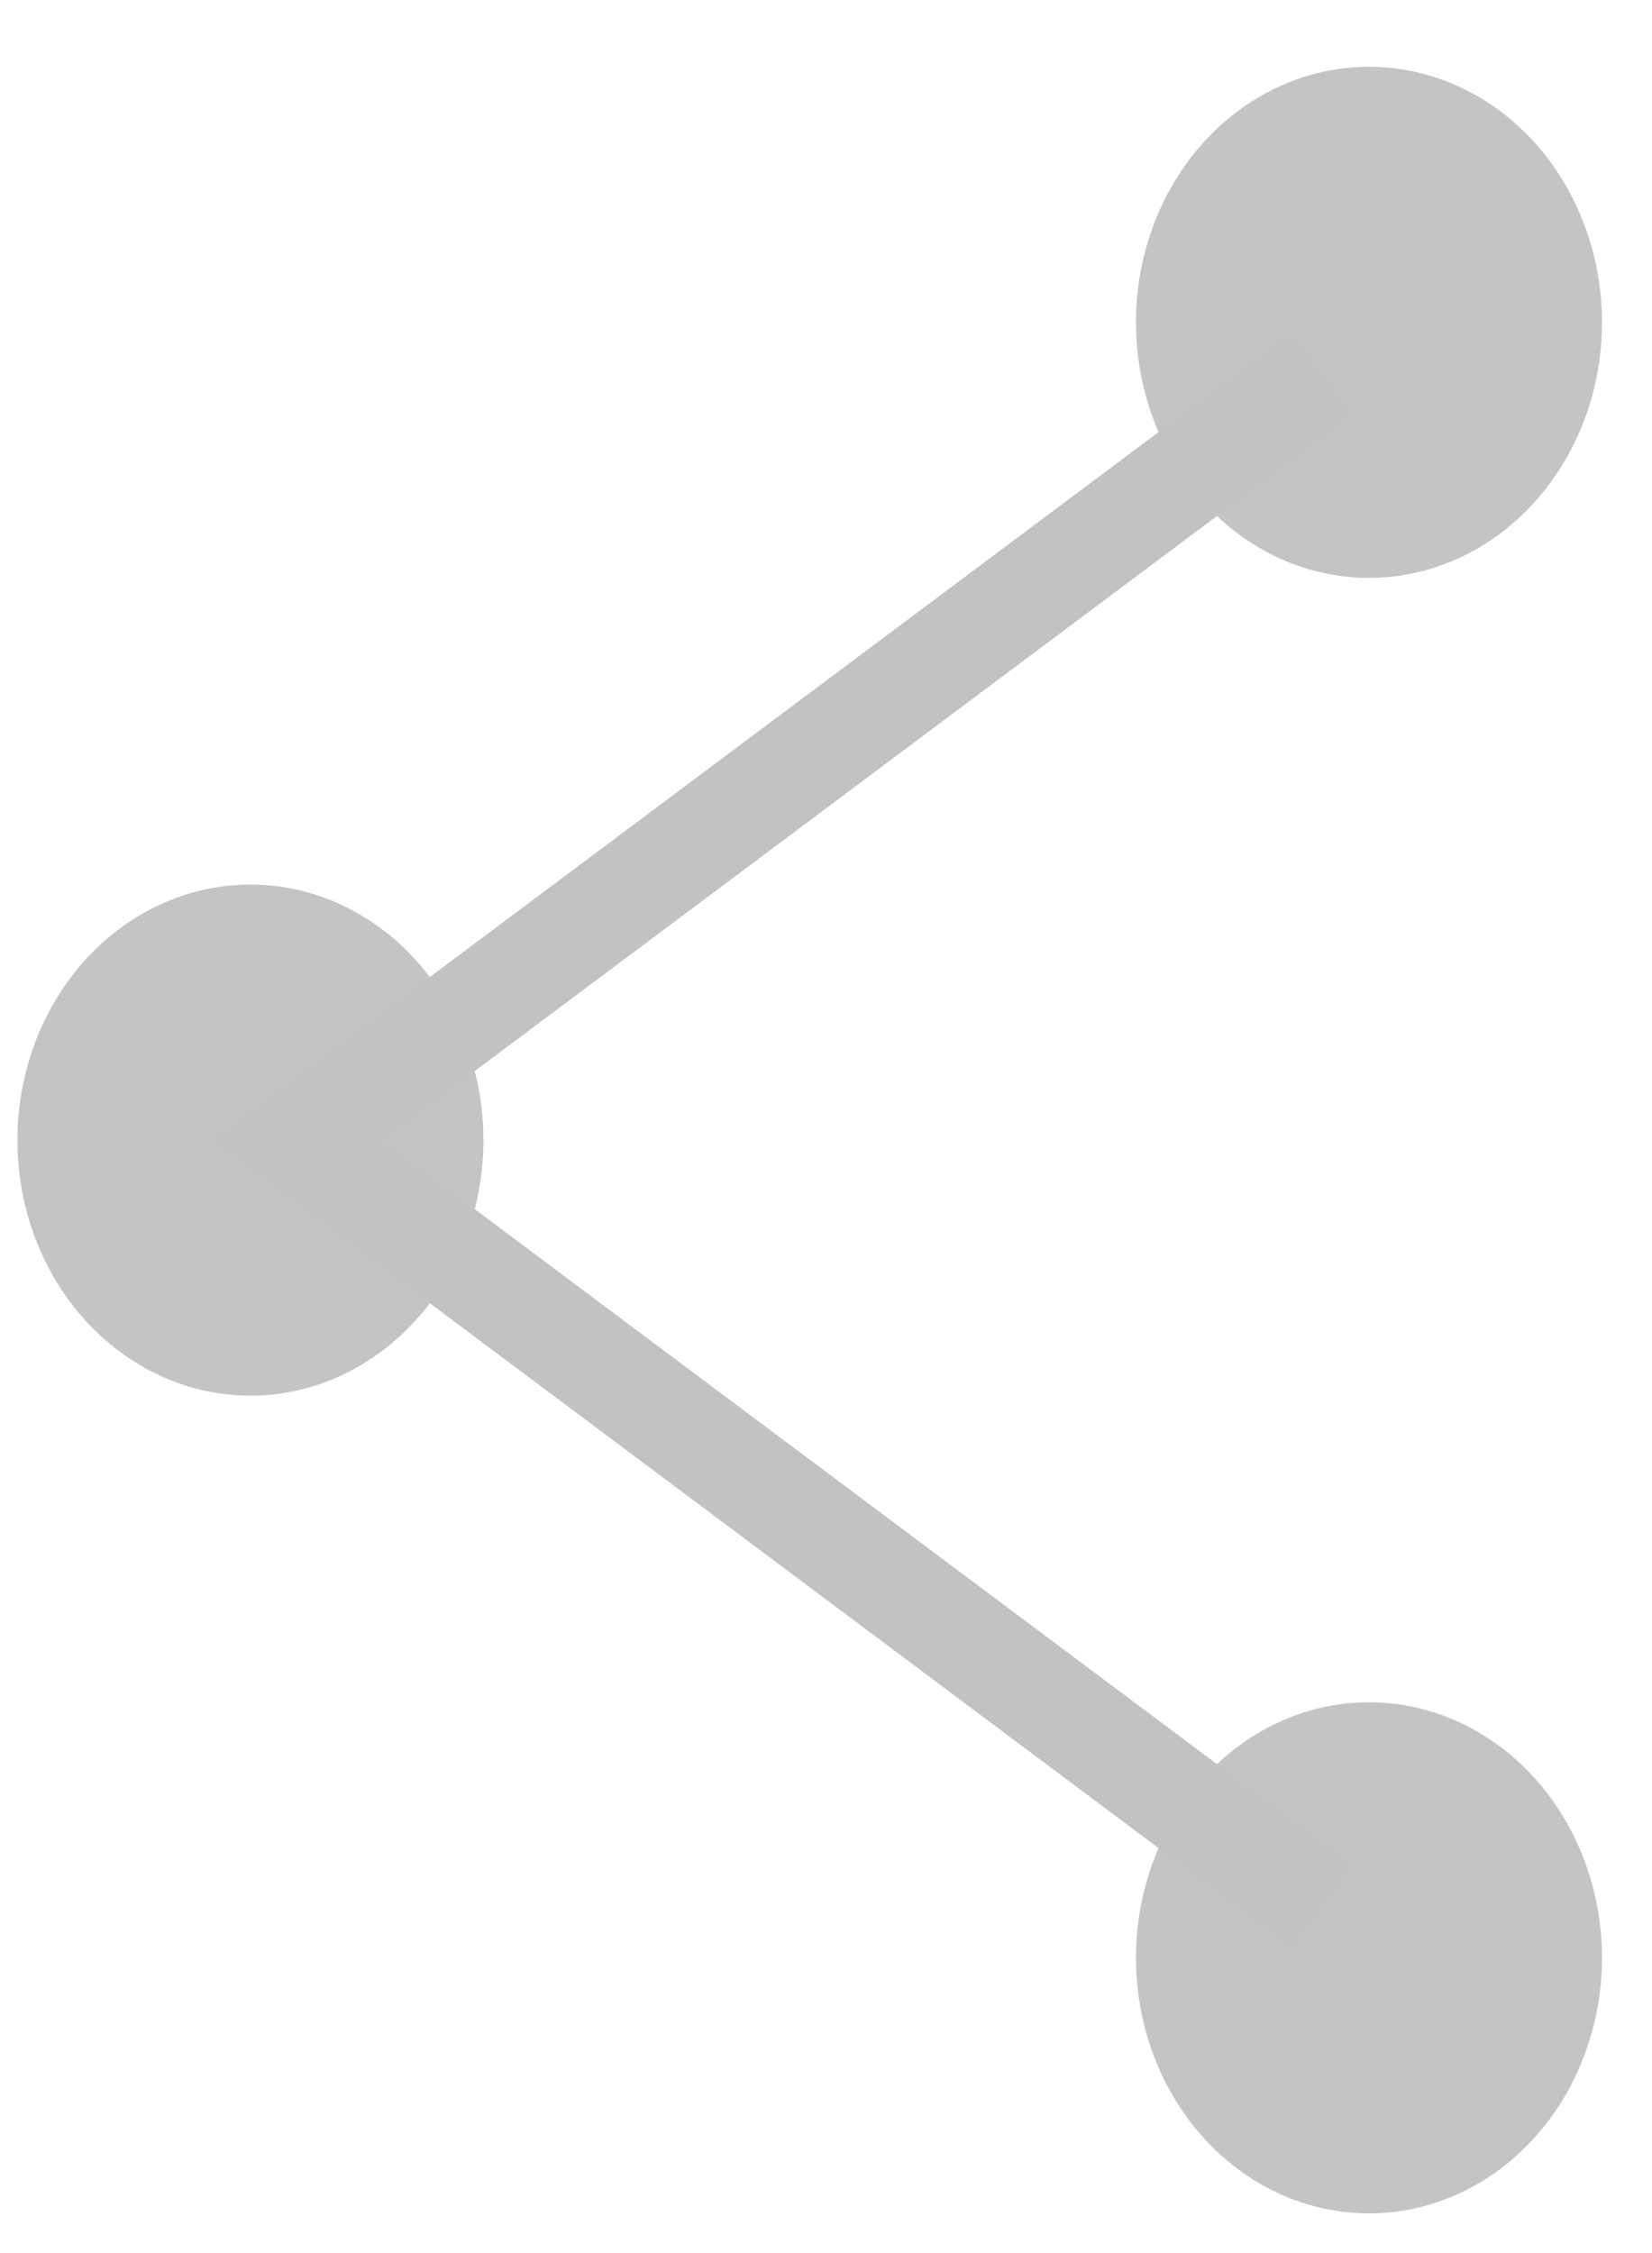 <svg width="22" height="30" viewBox="0 0 22 30" fill="none" xmlns="http://www.w3.org/2000/svg">
<ellipse cx="3.335" cy="15.181" rx="3.103" ry="3.403" fill="#C4C4C4"/>
<ellipse cx="18.231" cy="4.292" rx="3.103" ry="3.403" fill="#C4C4C4"/>
<ellipse cx="18.231" cy="26.069" rx="3.103" ry="3.403" fill="#C4C4C4"/>
<path d="M17.61 4.972L3.956 15.181L17.61 25.389" stroke="#C2C2C2" stroke-width="1.361"/>
</svg>
